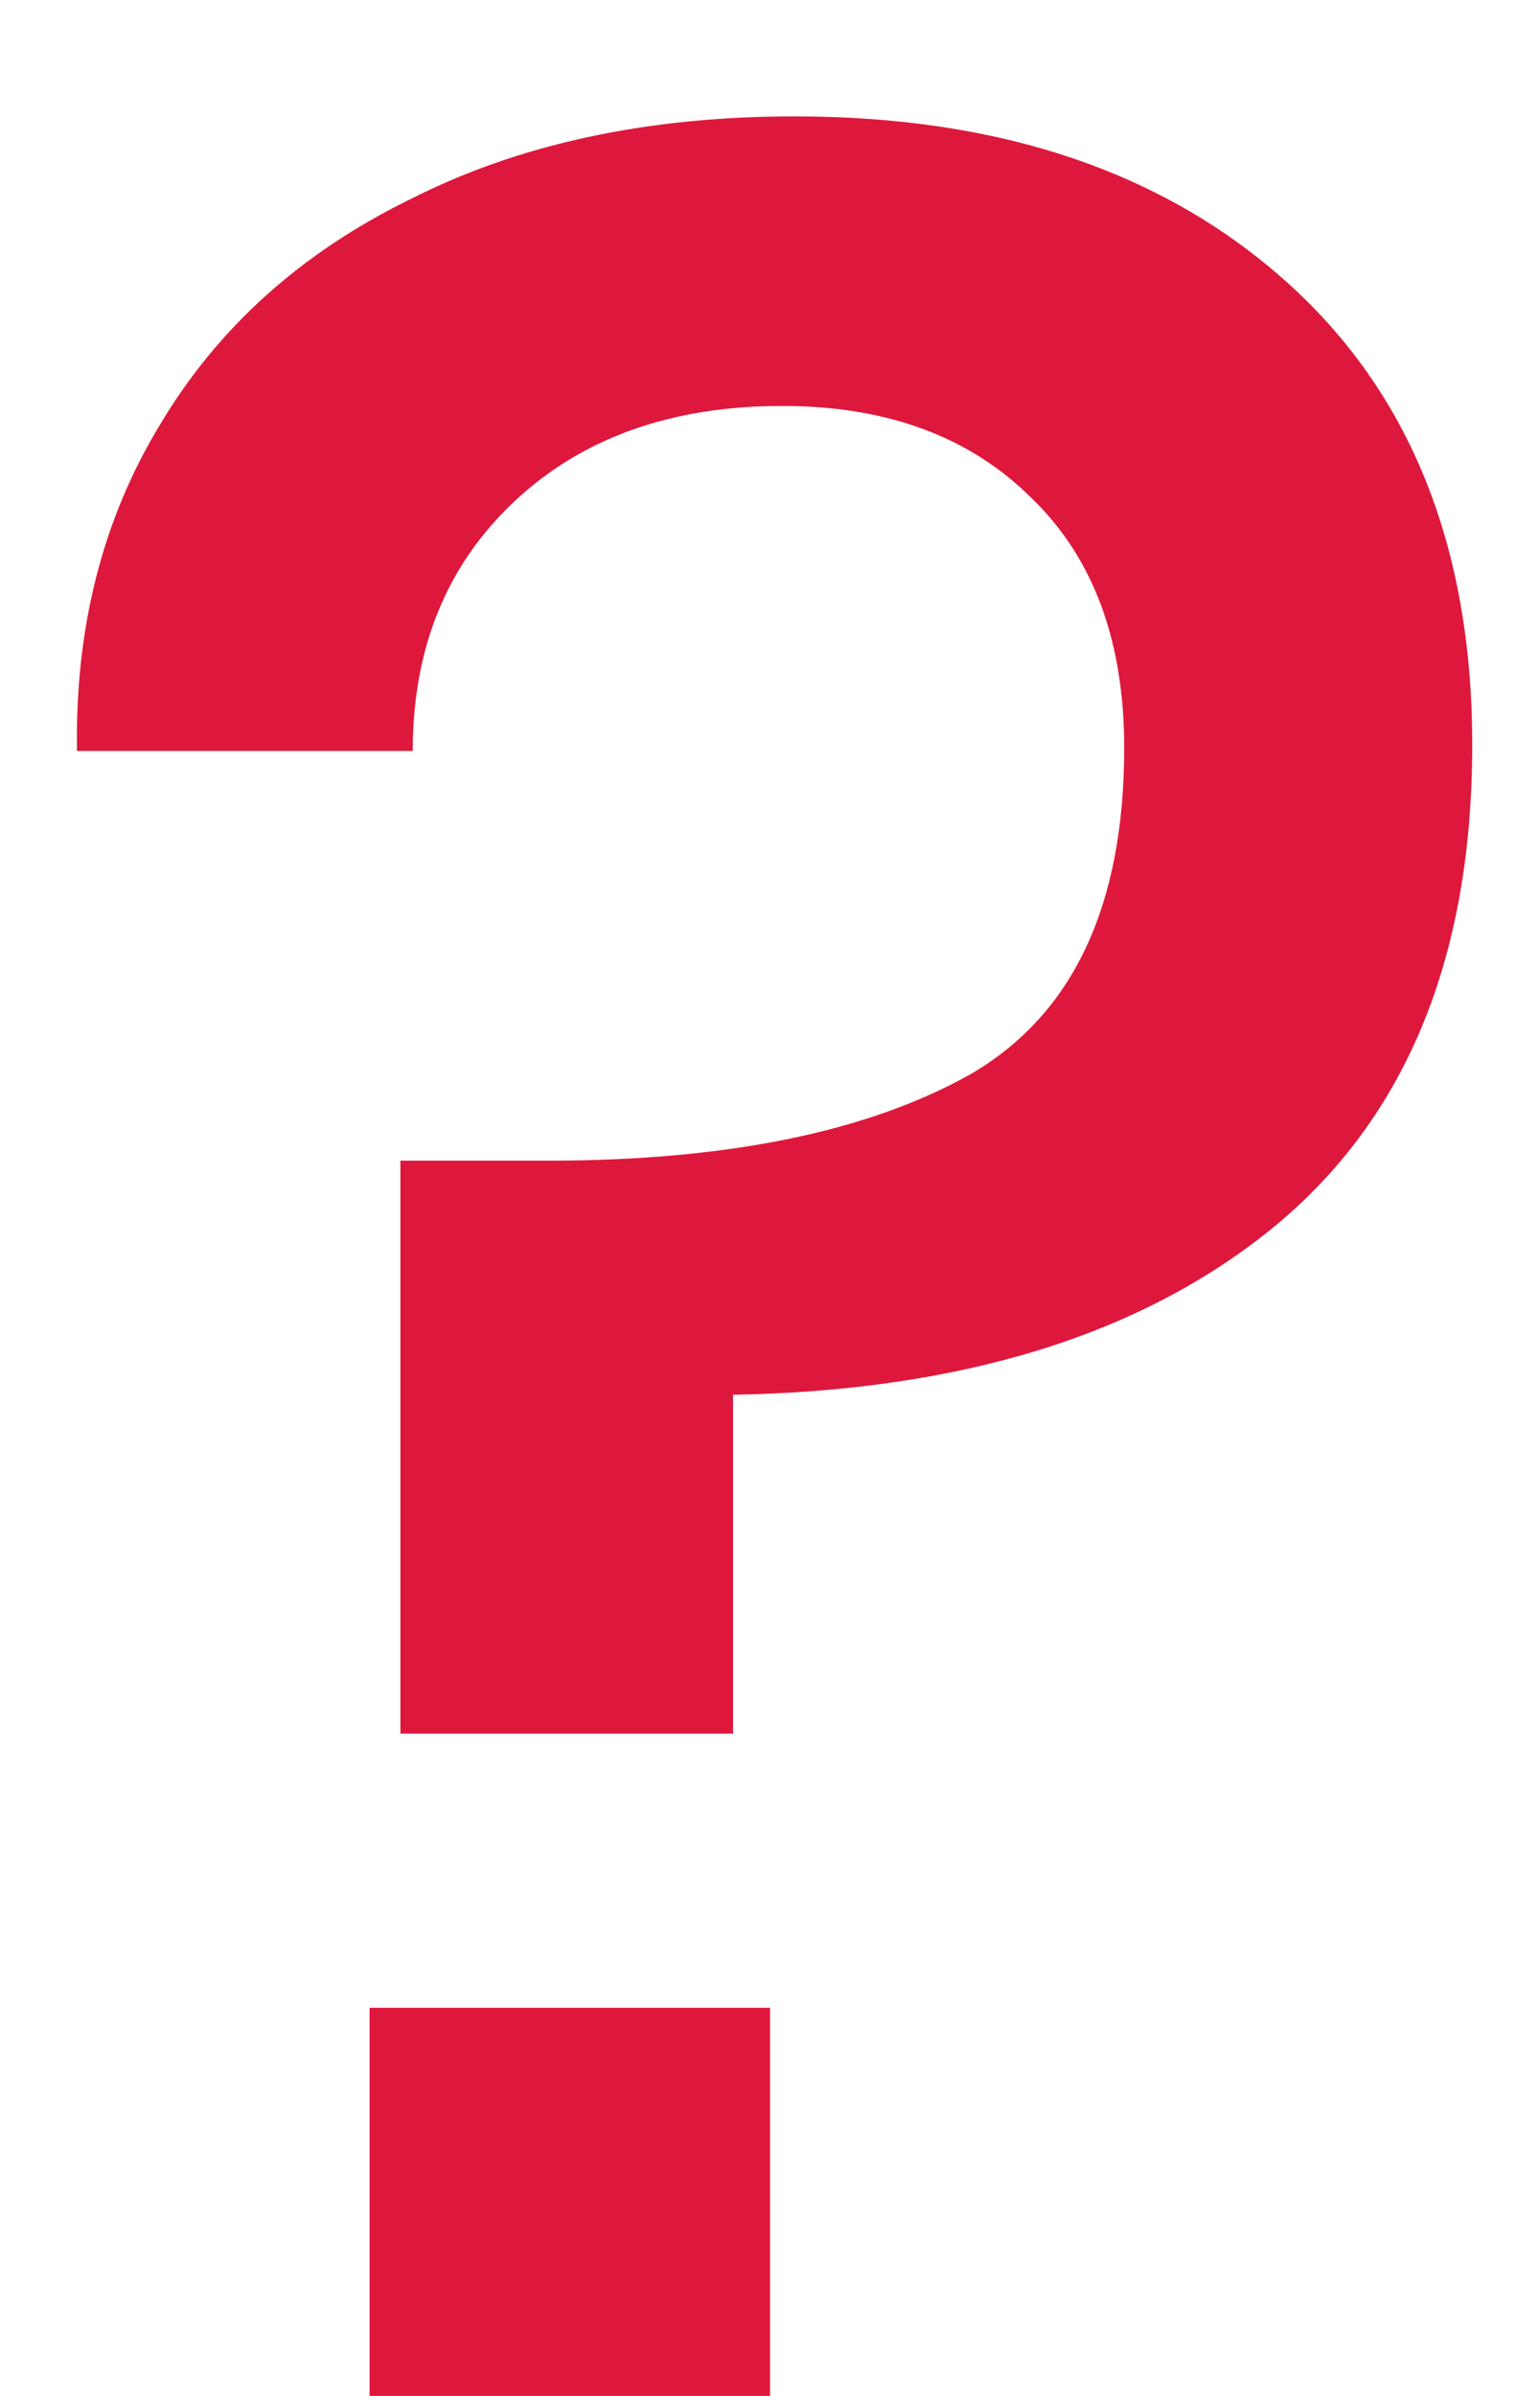 <svg width="9" height="14" viewBox="0 0 9 14" fill="none" xmlns="http://www.w3.org/2000/svg">
<path d="M4.644 0.68C5.844 0.68 6.804 1.004 7.524 1.652C8.244 2.3 8.604 3.2 8.604 4.352C8.604 5.6 8.214 6.542 7.434 7.178C6.666 7.802 5.616 8.126 4.284 8.15V10.13H2.34V6.782H3.204C4.248 6.782 5.07 6.614 5.67 6.278C6.27 5.93 6.57 5.294 6.57 4.37C6.57 3.746 6.39 3.26 6.03 2.912C5.67 2.552 5.184 2.372 4.572 2.372C3.924 2.372 3.402 2.558 3.006 2.93C2.61 3.302 2.412 3.788 2.412 4.388H0.45C0.438 3.668 0.6 3.032 0.936 2.48C1.272 1.916 1.758 1.478 2.394 1.166C3.03 0.842 3.78 0.68 4.644 0.68ZM4.5 11.732V14H2.16V11.732H4.5Z" fill="#DE183C"/>
</svg>
